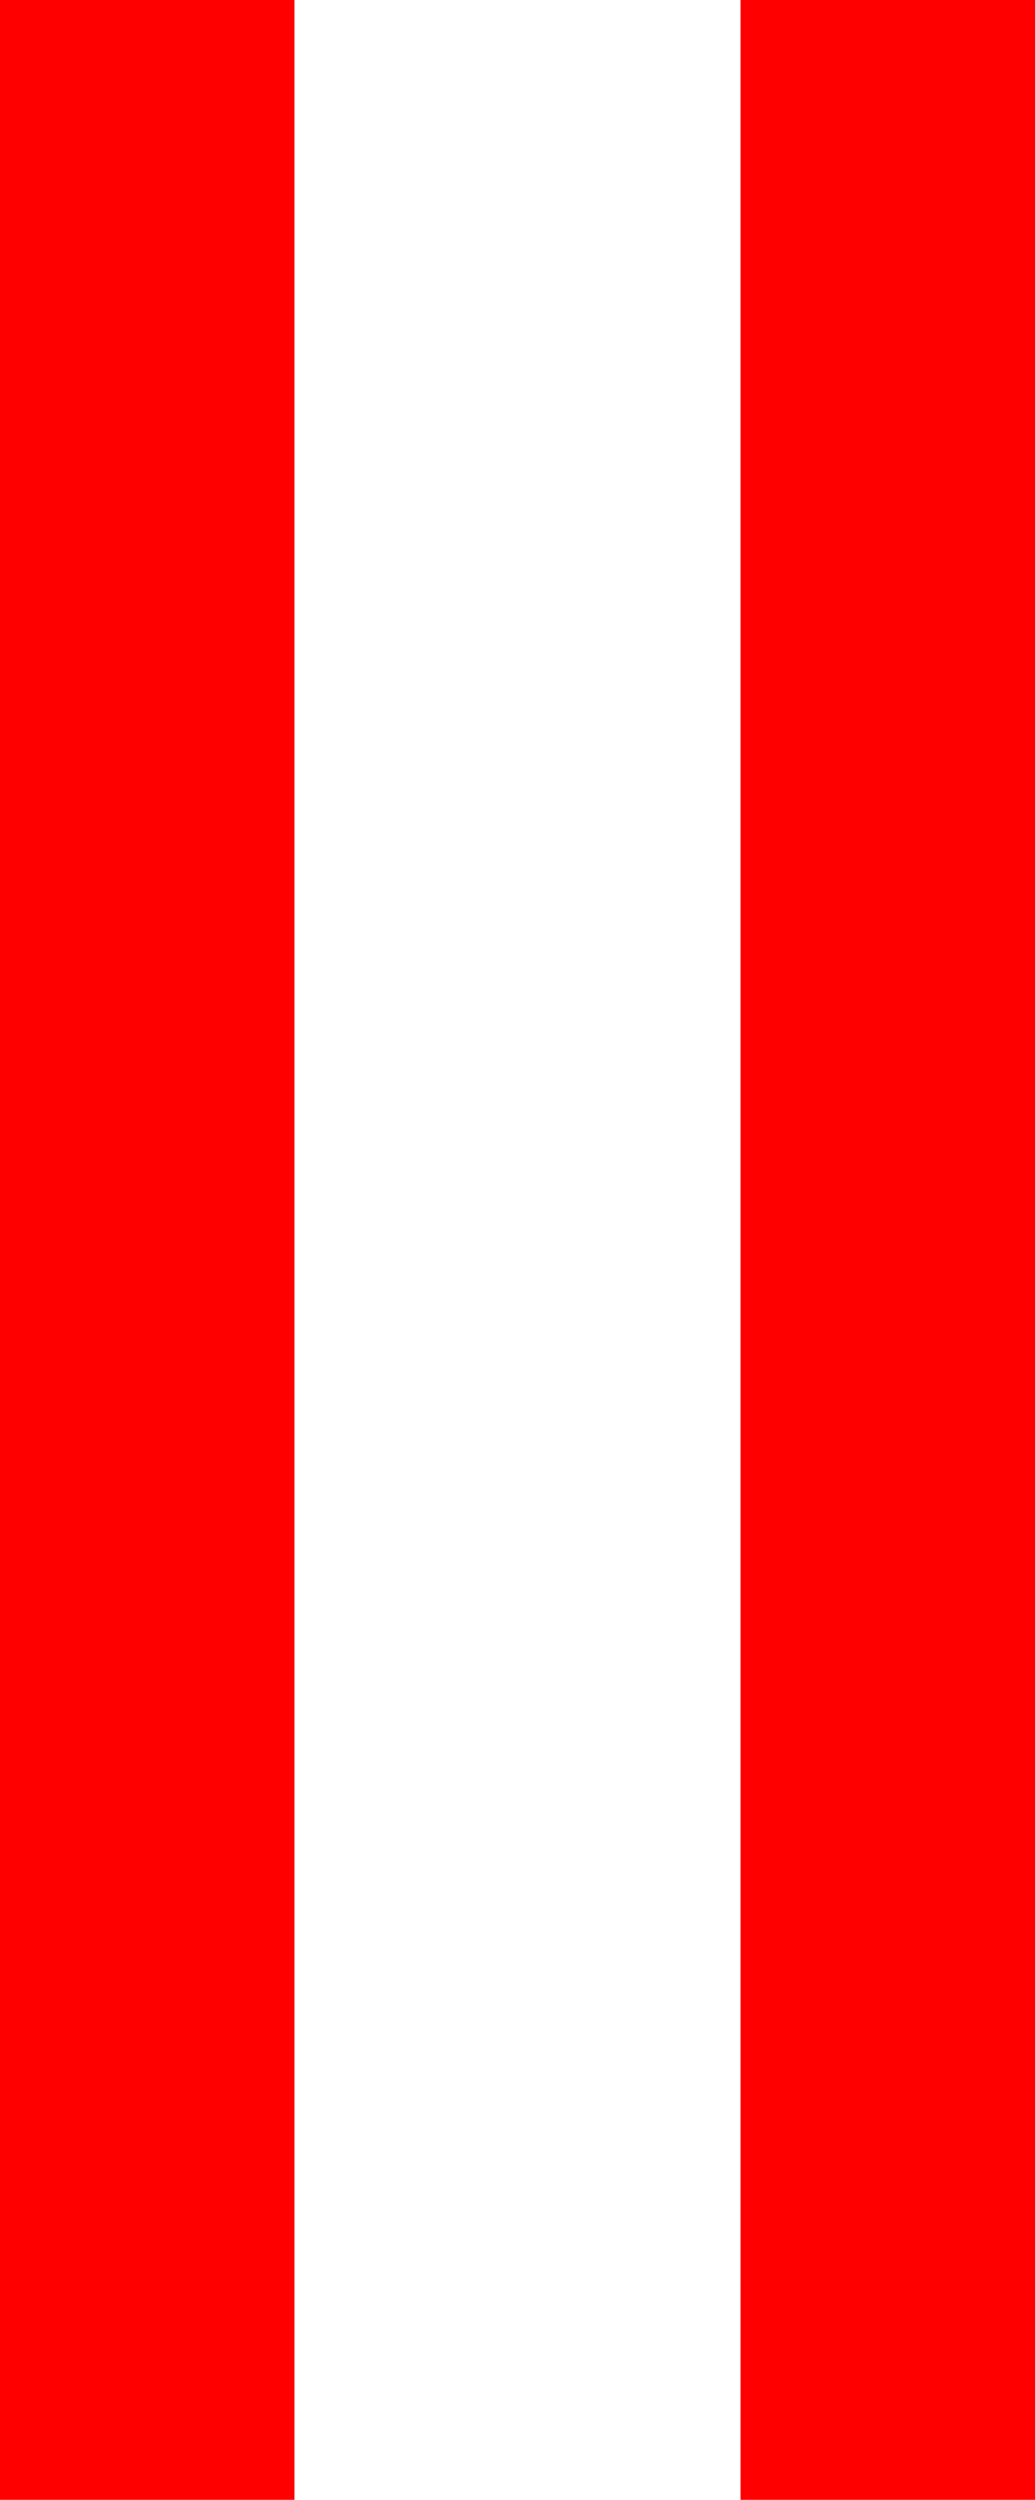 <?xml version="1.0" encoding="utf-8"?>
<!DOCTYPE svg PUBLIC "-//W3C//DTD SVG 1.1//EN" "http://www.w3.org/Graphics/SVG/1.1/DTD/svg11.dtd">
<svg width="17.402" height="42.012" xmlns="http://www.w3.org/2000/svg" xmlns:xlink="http://www.w3.org/1999/xlink" xmlns:xml="http://www.w3.org/XML/1998/namespace" version="1.1">
  <g>
    <g>
      <path style="fill:#FF0000;fill-opacity:1" d="M12.451,0L17.402,0 17.402,42.012 12.451,42.012 12.451,0z M0,0L4.951,0 4.951,42.012 0,42.012 0,0z" />
    </g>
  </g>
</svg>